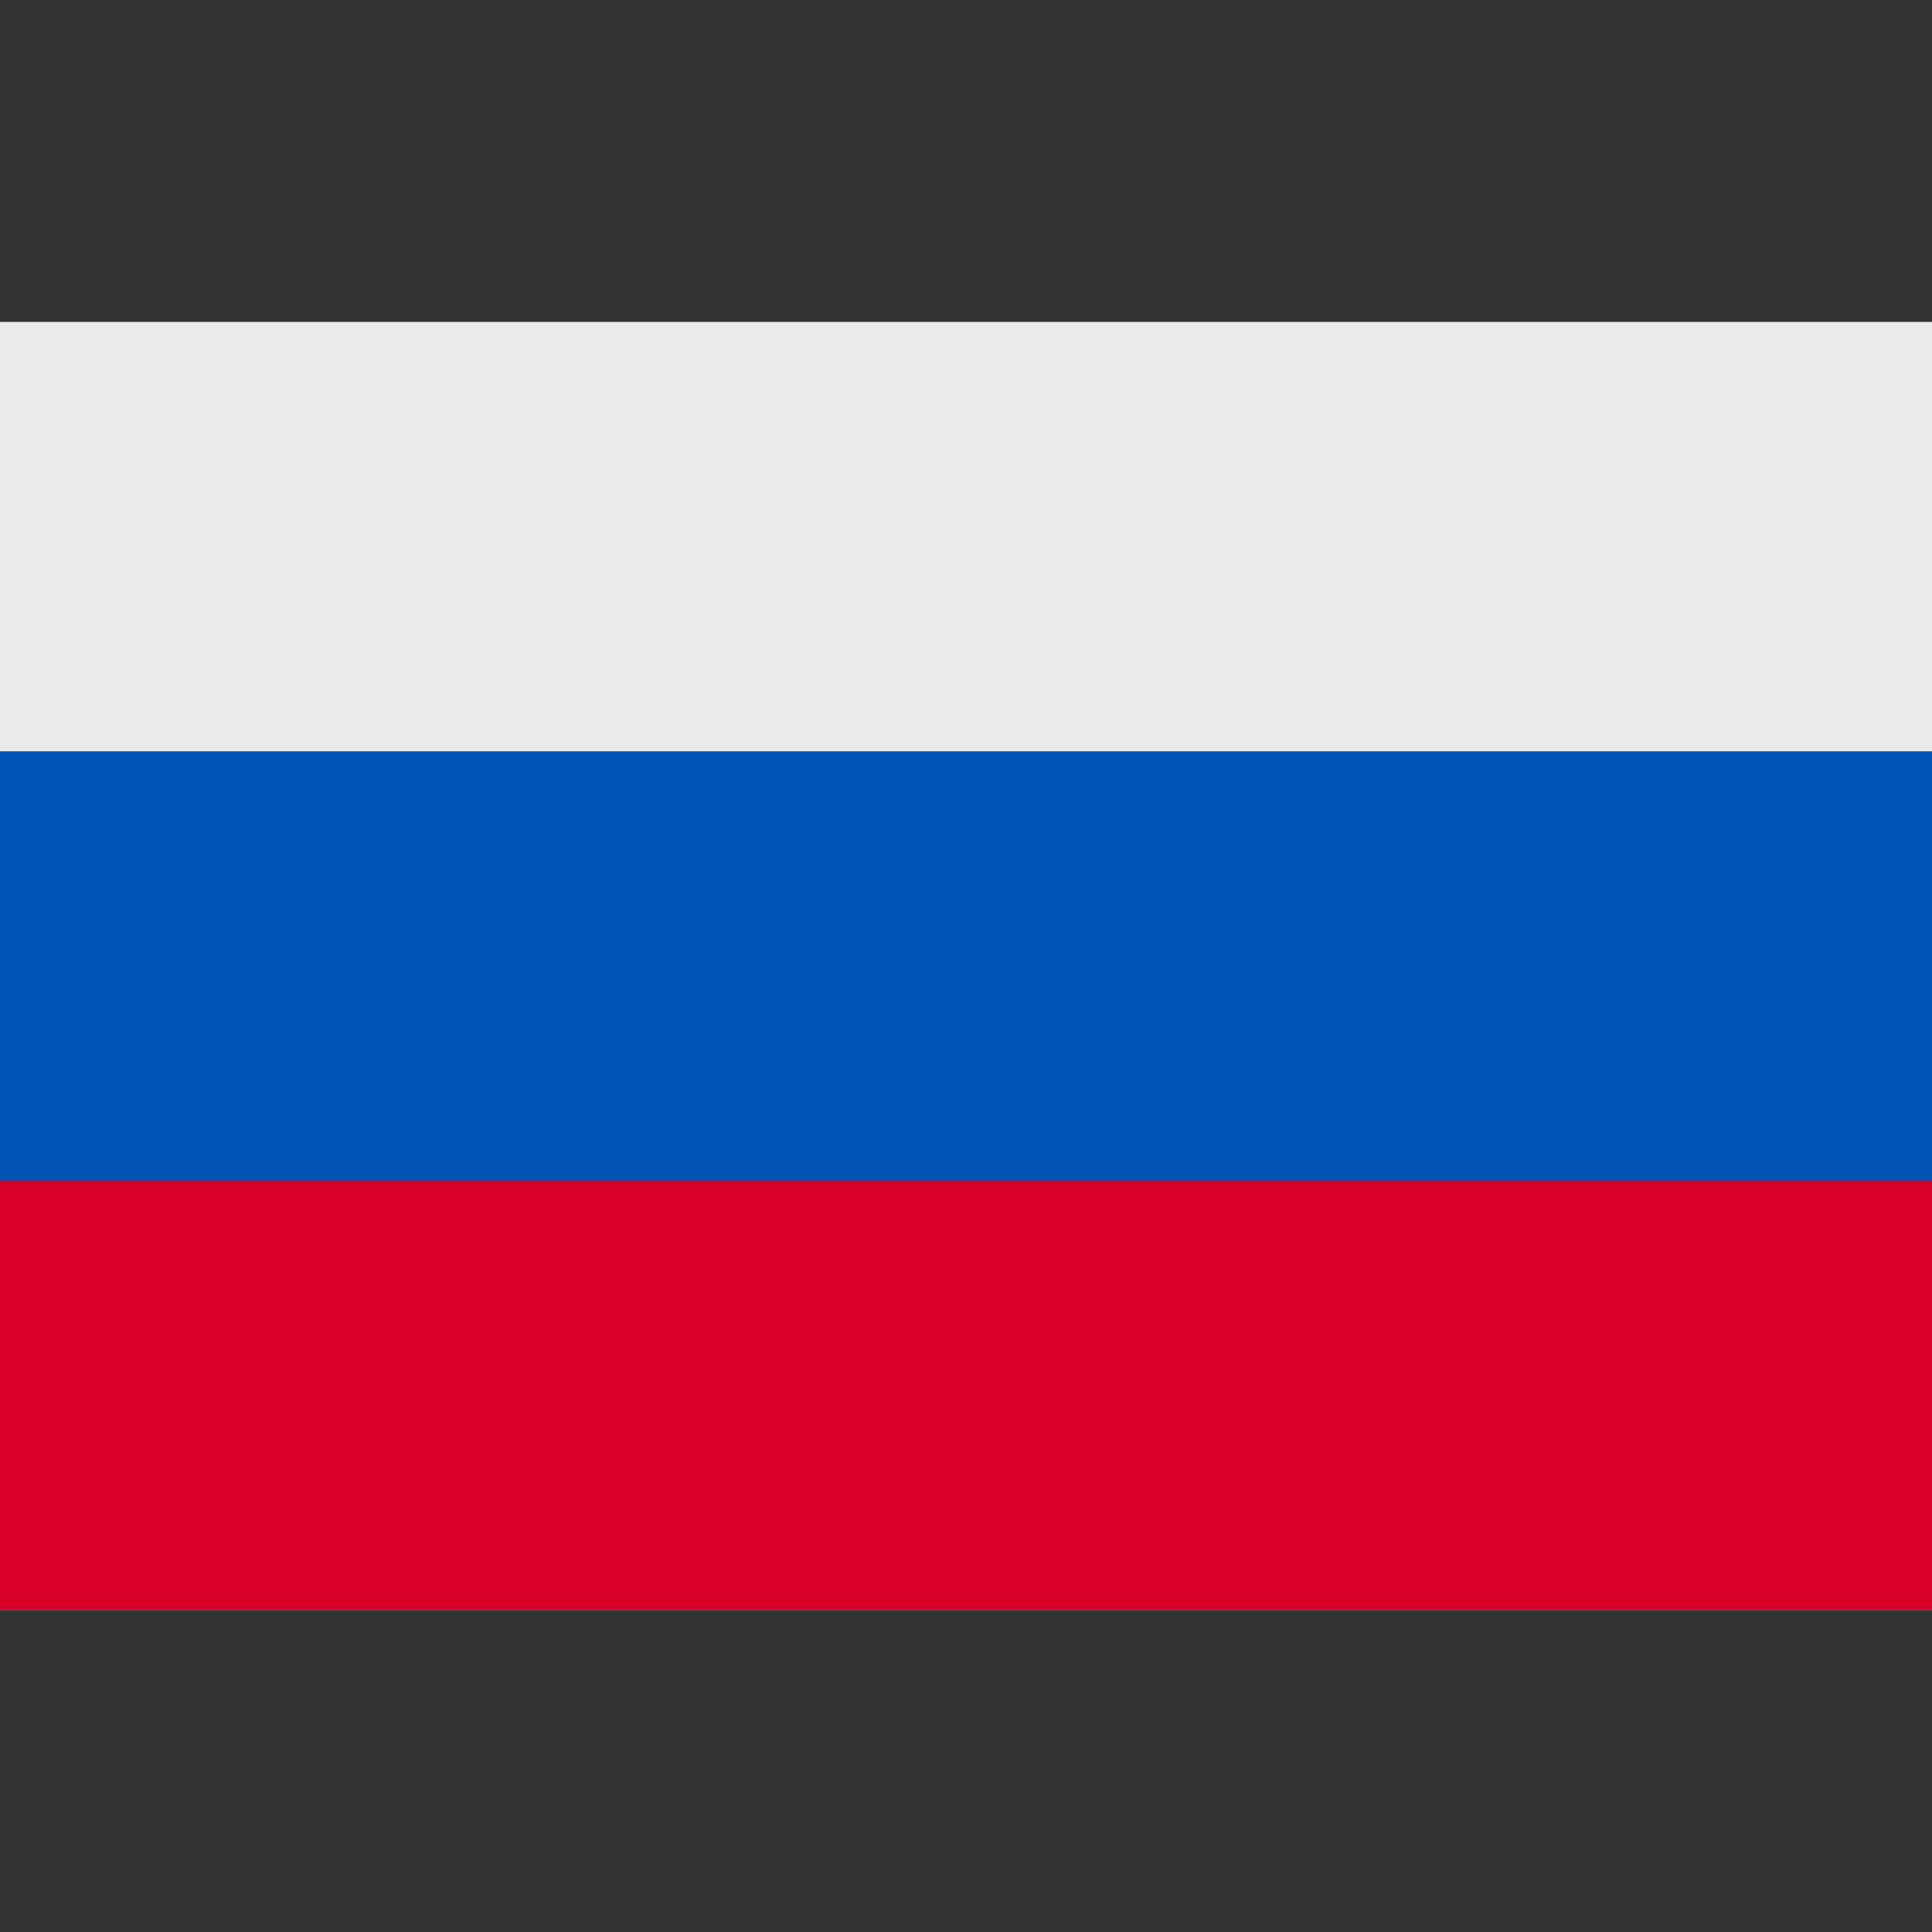 <svg width="16" height="16" viewBox="0 0 16 16" fill="none" xmlns="http://www.w3.org/2000/svg">
<rect x="0" y="0" width="16" height="16" fill="#333333" stroke="none"/>
<path d="M0 2.667V6.222V9.778V13.333H16V9.778V6.222V2.667H0Z" fill="#F0F0F0"/>
<path d="M16 2.667H0V13.333H16V2.667Z" fill="#0052B4"/>
<path d="M16 2.667H0V6.222H16V2.667Z" fill="#EAEAEA"/>
<path d="M16 9.777H0V13.333H16V9.777Z" fill="#D80027"/>
</svg>
